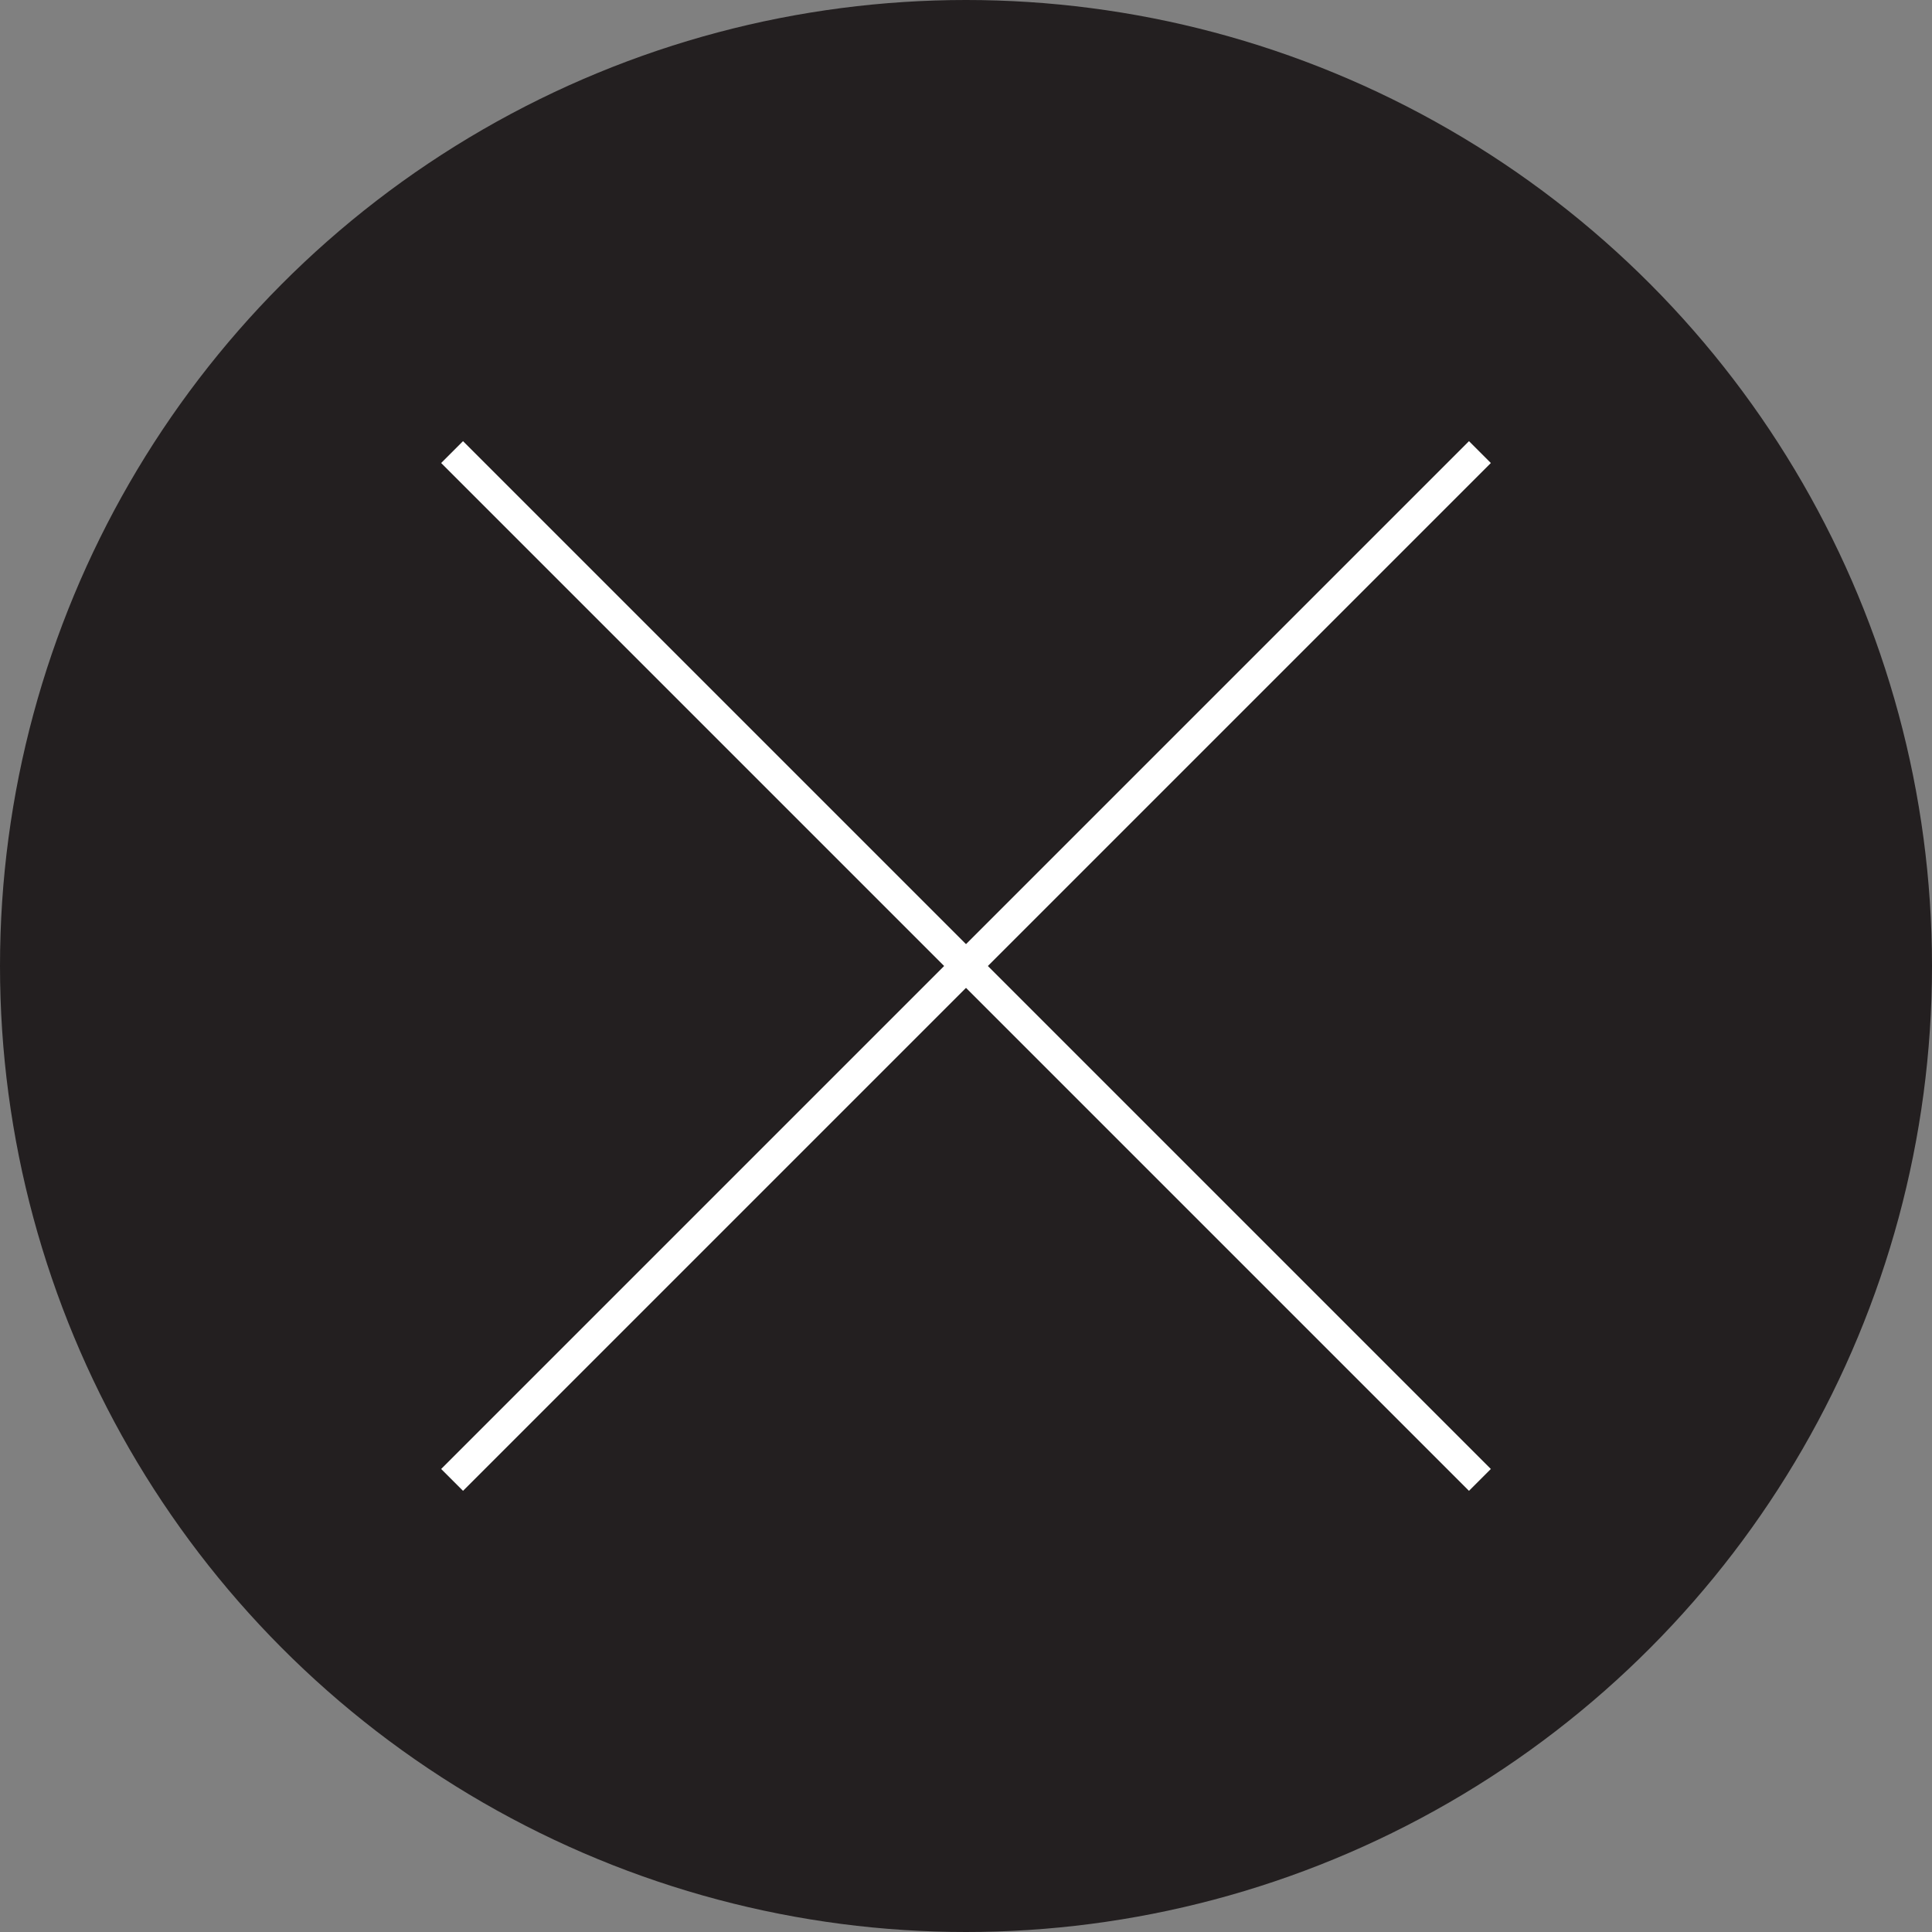 <?xml version="1.0" encoding="utf-8"?>
<!-- Generator: Adobe Illustrator 16.0.4, SVG Export Plug-In . SVG Version: 6.00 Build 0)  -->
<!DOCTYPE svg PUBLIC "-//W3C//DTD SVG 1.1//EN" "http://www.w3.org/Graphics/SVG/1.1/DTD/svg11.dtd">
<svg version="1.1" id="Layer_1" xmlns="http://www.w3.org/2000/svg" xmlns:xlink="http://www.w3.org/1999/xlink" x="0px" y="0px"
	 width="500px" height="500px" viewBox="0 0 500 500" enable-background="new 0 0 500 500" xml:space="preserve">
<rect x="0" y="0" width="500" height="500" fill="#808080" stroke="none"/>
<circle fill="#231F20" cx="250" cy="250" r="250"/>
<g>
	<line fill="none" stroke="#FFFFFF" stroke-width="8" stroke-miterlimit="10" x1="117" y1="117" x2="383" y2="383"/>
	<line fill="none" stroke="#FFFFFF" stroke-width="8" stroke-miterlimit="10" x1="383" y1="117" x2="117" y2="383"/>
</g>
</svg>
